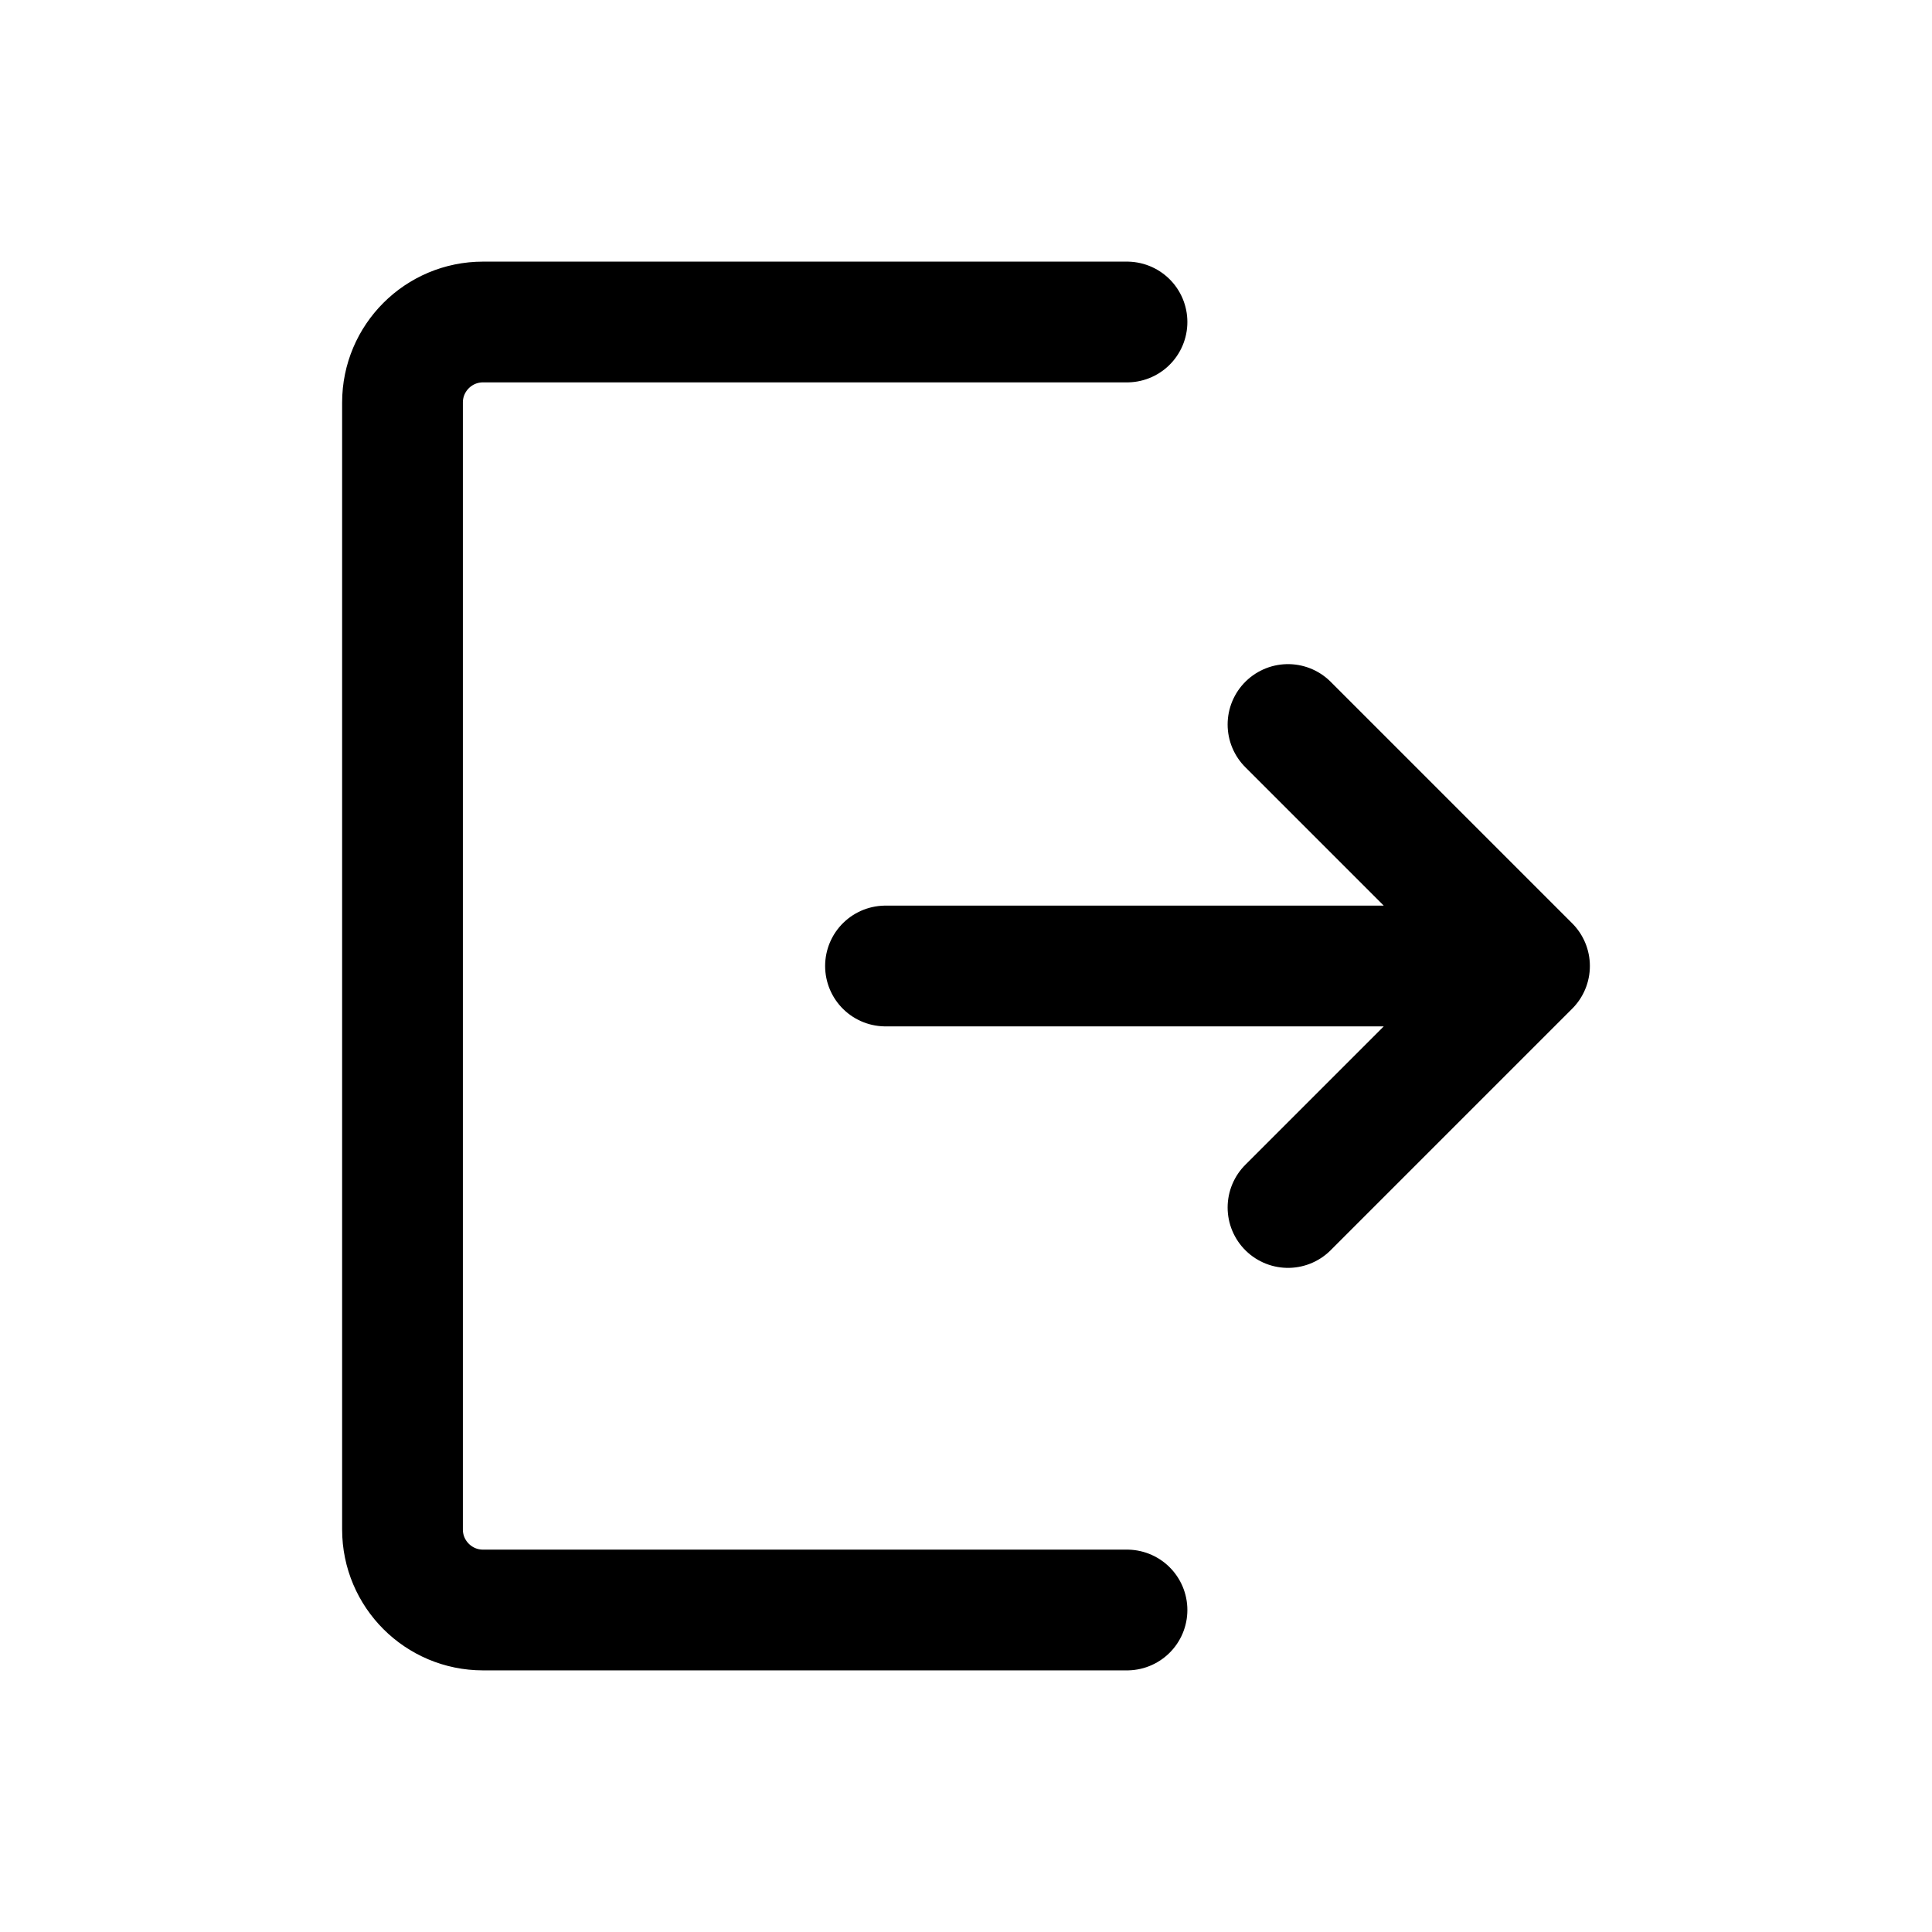 <svg width="24" height="24" viewBox="0 0 24 24" fill="none" xmlns="http://www.w3.org/2000/svg">
<path d="M14 4H6C5.448 4 5 4.448 5 5V19C5 19.552 5.448 20 6 20H14" stroke="currentColor" stroke-width="1.5" stroke-linecap="round"/>
<path d="M11 12H19M19 12L16 9M19 12L16 15" stroke="currentColor" stroke-width="1.5" stroke-linecap="round" stroke-linejoin="round"/>
</svg>